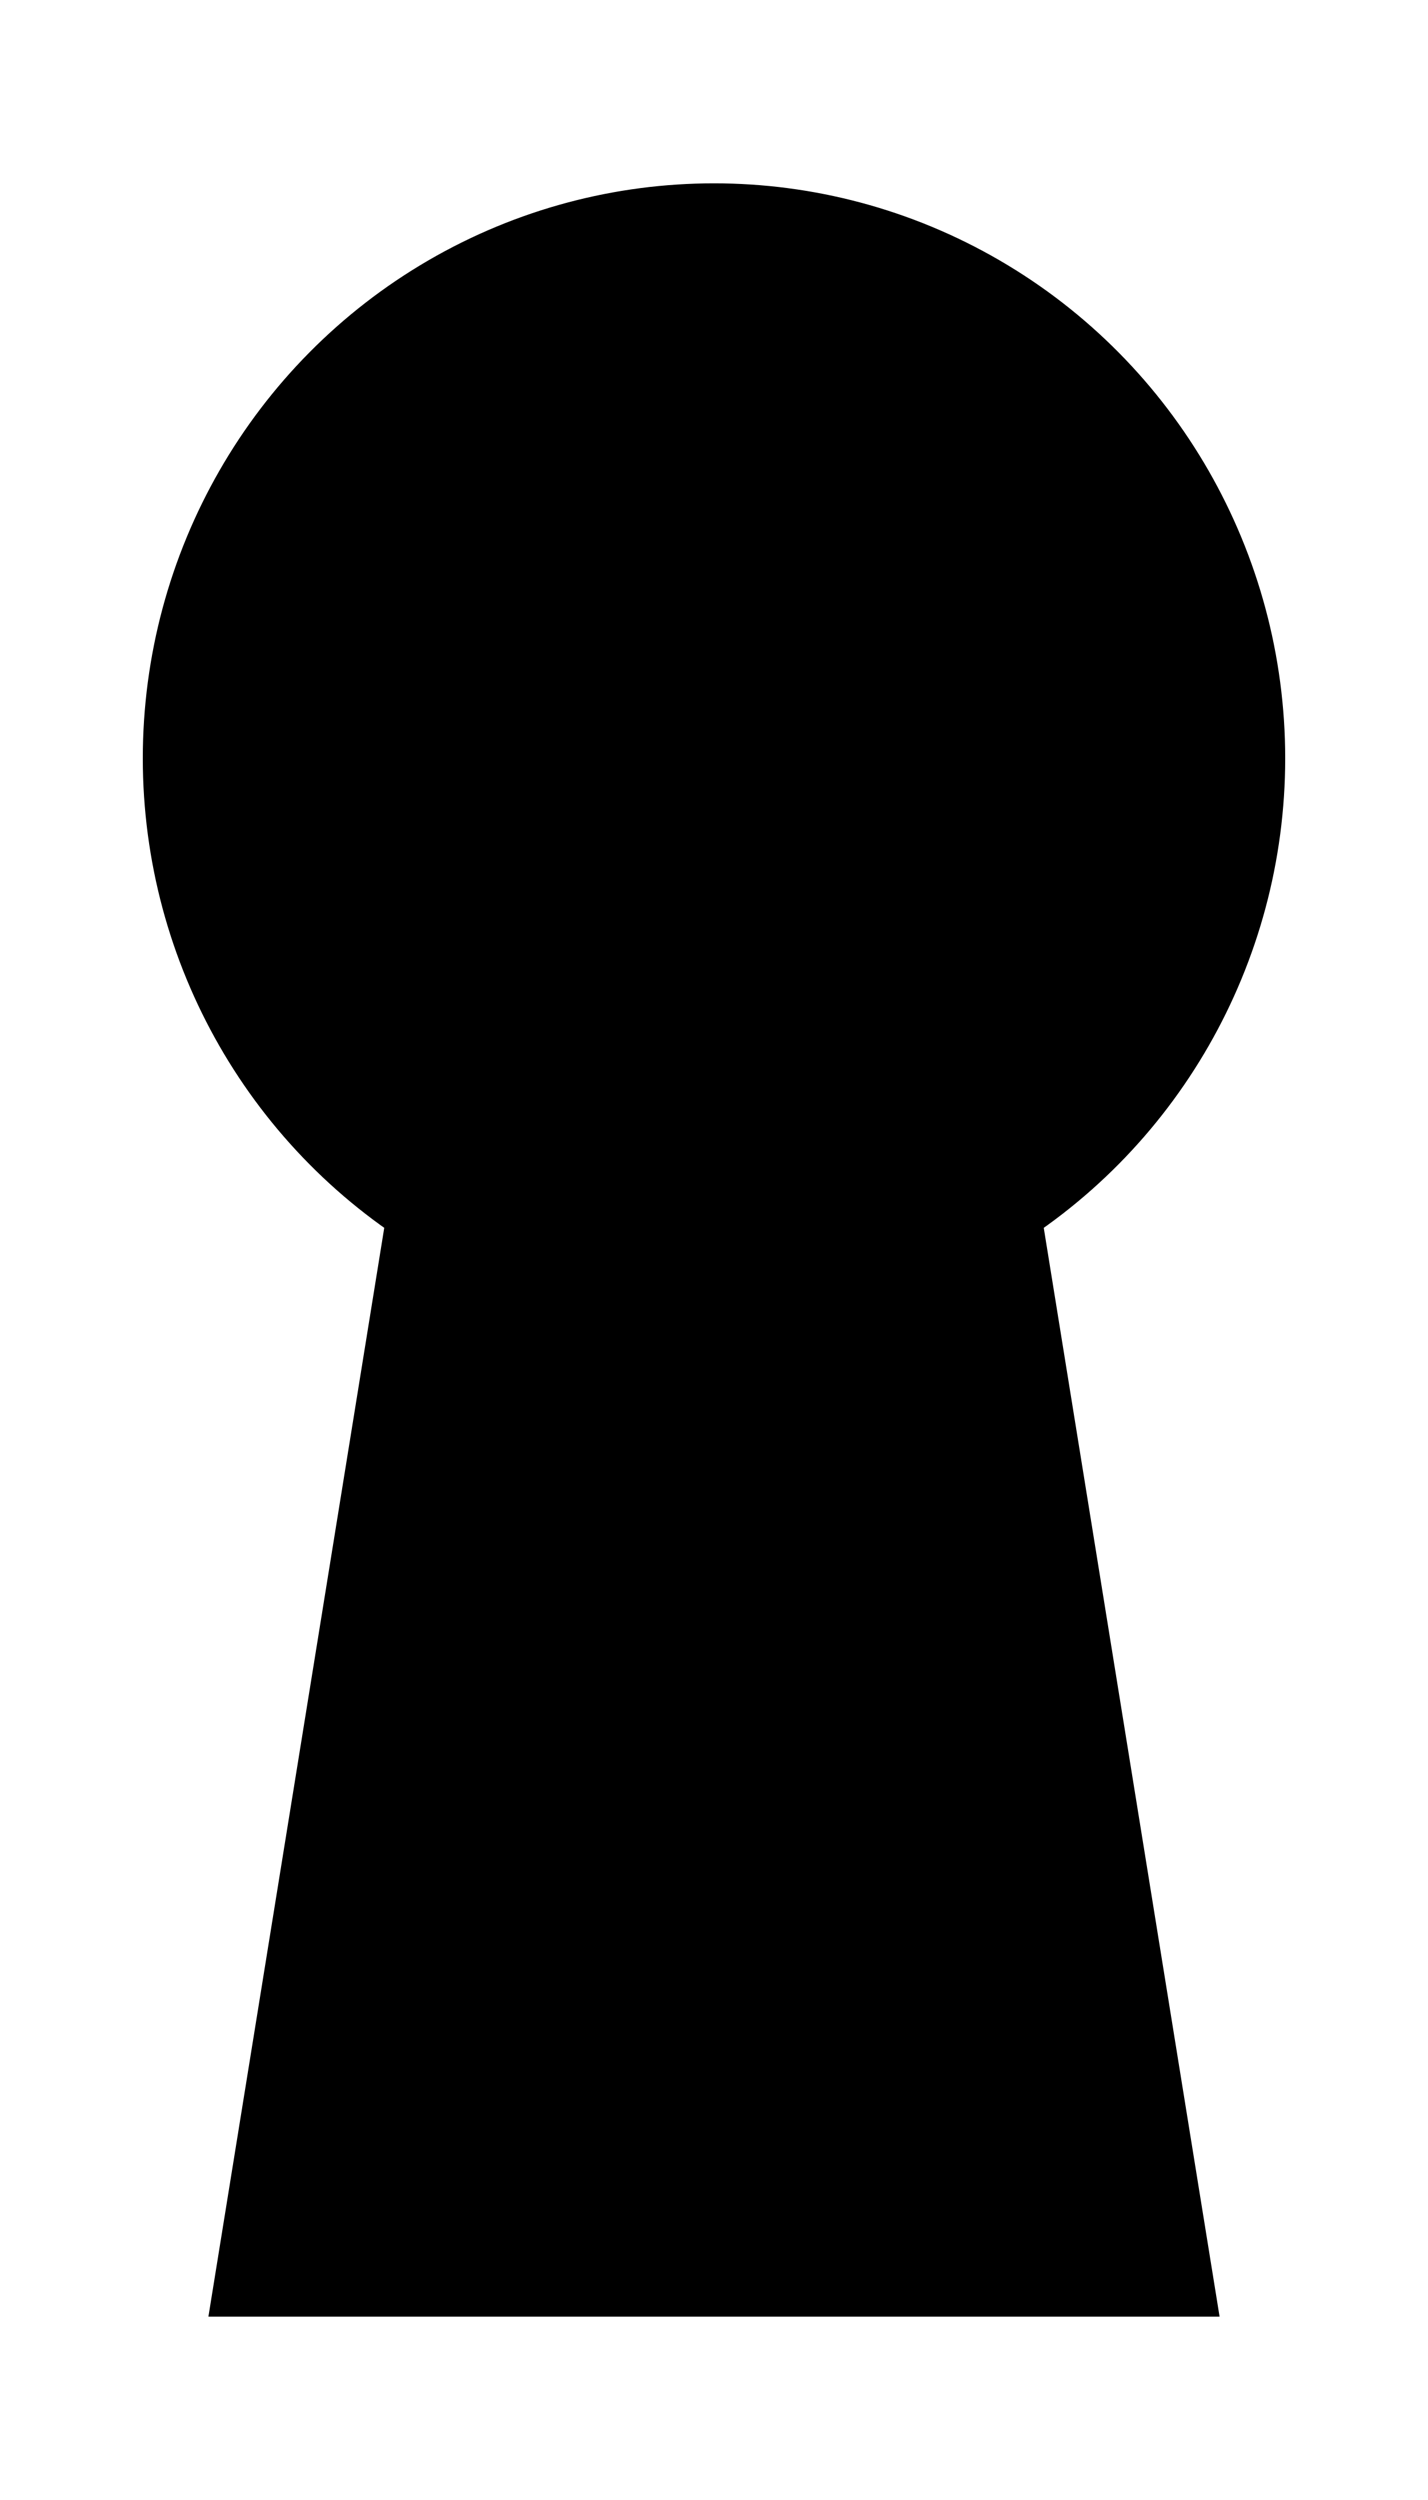 <svg width="200" height="350" xmlns="http://www.w3.org/2000/svg">

 <g>
  <title>Layer 1</title>
  <g id="svg_4">
   <path stroke="#000" id="svg_2" d="m29.776,323.833l26.334,-163l87.779,0l26.334,163l-140.447,0z" fill="#000000"/>
   <ellipse ry="80" rx="79.5" id="svg_1" cy="106.167" cx="100" stroke="#000" fill="#000000"/>
  </g>
 </g>
</svg>
